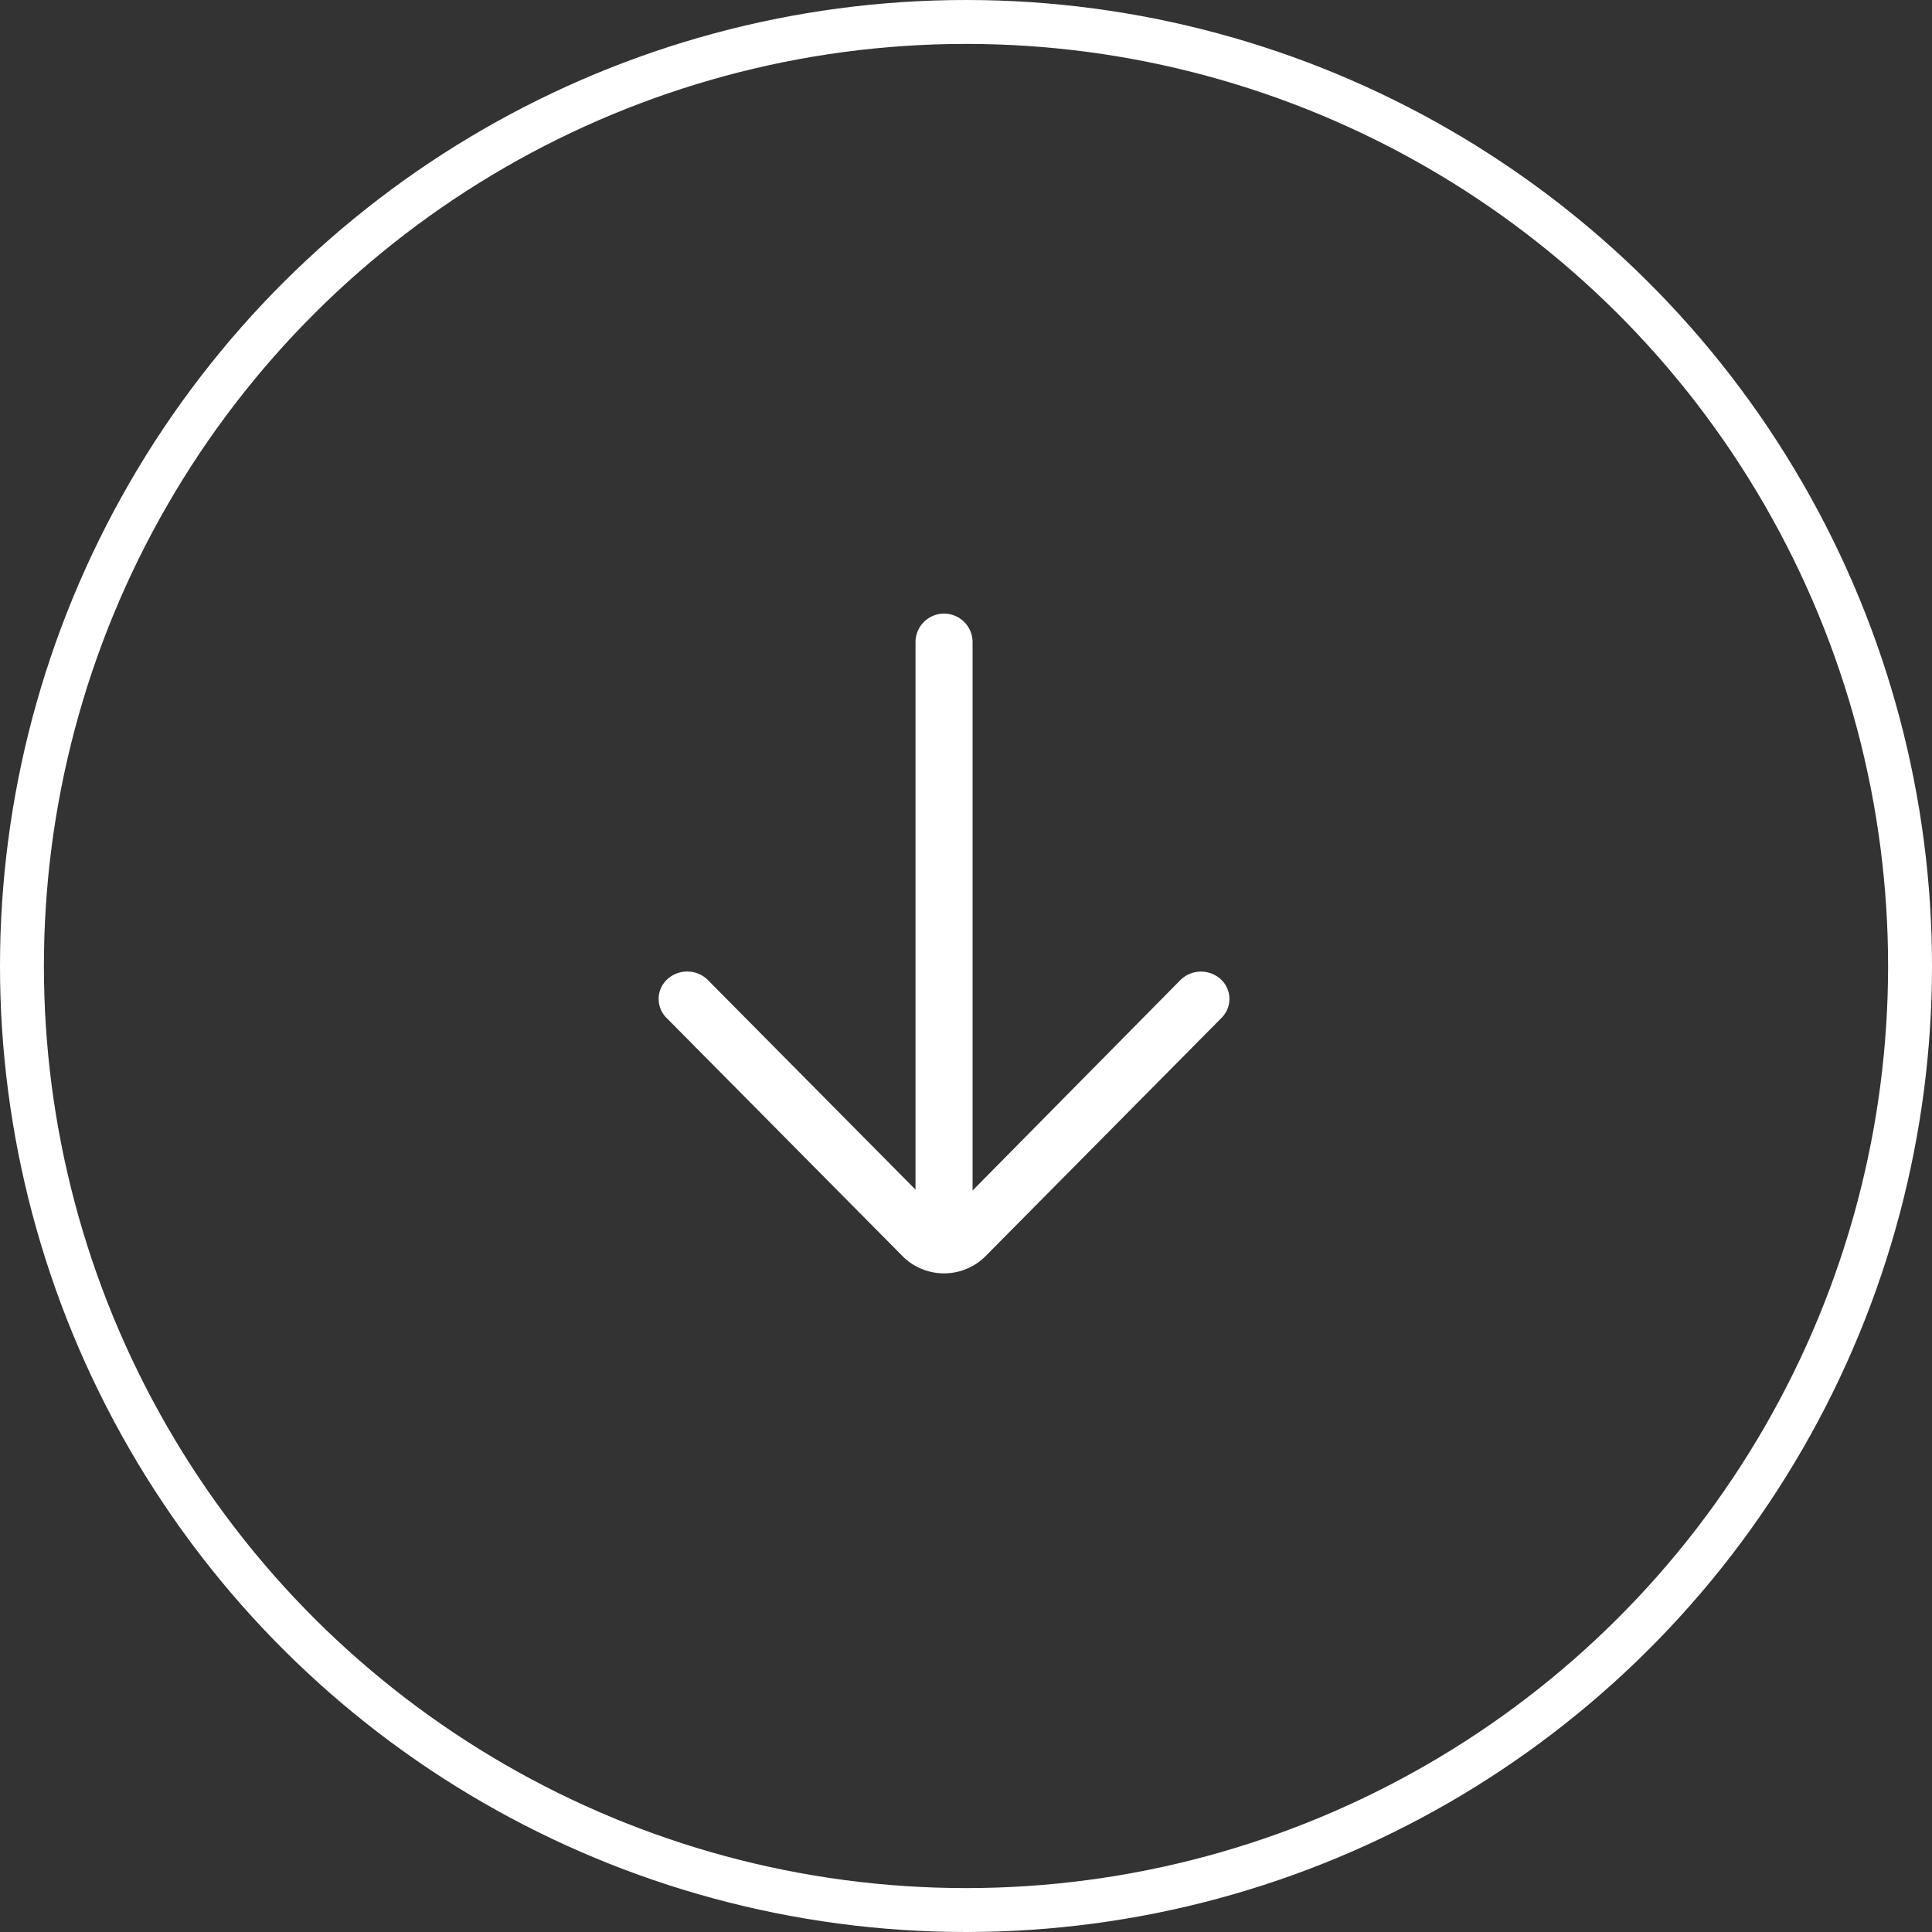 <svg xmlns="http://www.w3.org/2000/svg" width="44" height="44" viewBox="0 0 44 44">
  <rect x="0" y="0" width="44" height="44" fill="#333333" stroke="none"/>
  <g id="Groupe_74" data-name="Groupe 74" transform="translate(-1365 110) rotate(90)">
    <g id="Oval_Copy_2" data-name="Oval Copy 2" transform="translate(-110 -1409)" fill="none" stroke="#fff" stroke-miterlimit="10" stroke-width="1">
      <circle cx="22" cy="22" r="22" stroke="none"/>
      <circle cx="22" cy="22" r="21.5" fill="none"/>
    </g>
    <path id="Fill_1_Copy_9" data-name="Fill 1 Copy 9" d="M14.375,5.85H1.907L6.681,1.121A.669.669,0,0,0,6.7.2.608.608,0,0,0,5.819.179L.366,5.581A1.336,1.336,0,0,0,.377,7.43l5.442,5.39A.608.608,0,0,0,6.7,12.8a.668.668,0,0,0-.022-.919L1.887,7.15H14.375a.65.65,0,0,0,0-1.3Z" transform="translate(-81 -1380) rotate(180)" fill="#fff"/>
  </g>
</svg>
